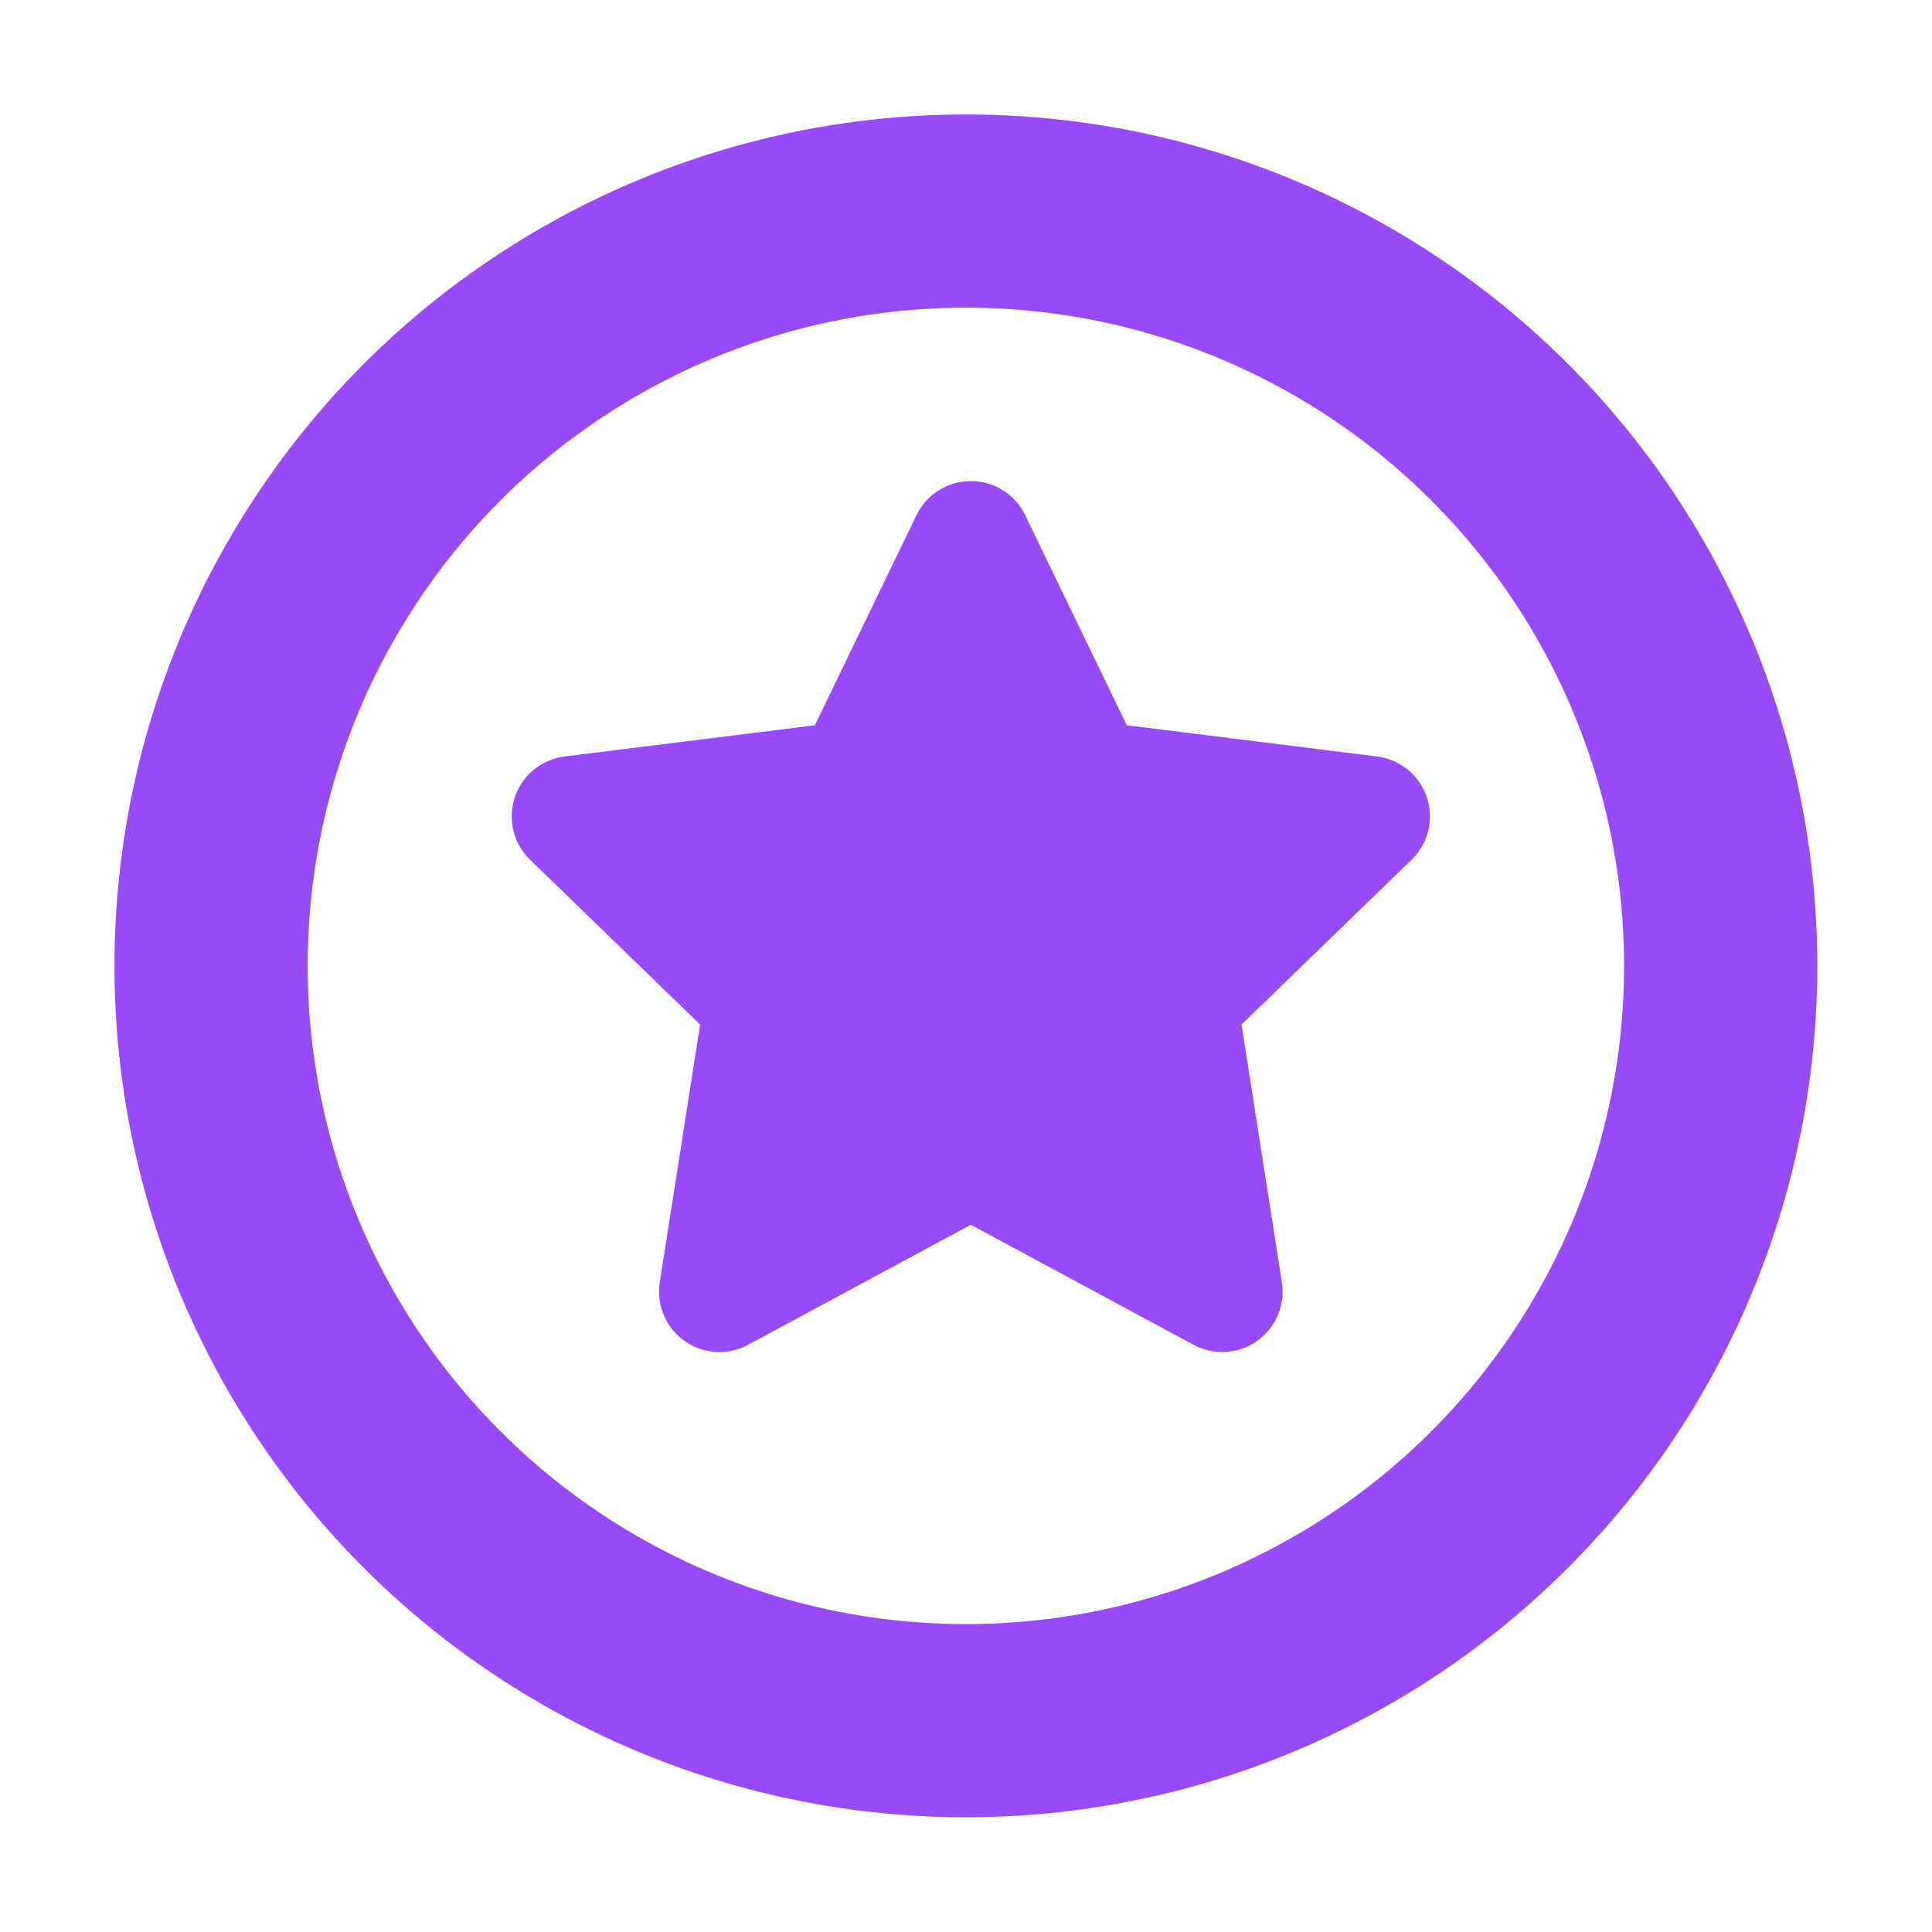<svg width="16" height="16" viewBox="0 0 16 16" fill="none" xmlns="http://www.w3.org/2000/svg">
<circle cx="7.999" cy="7.999" r="6.251" stroke="#974AF8" stroke-width="1.6" stroke-linecap="round" stroke-linejoin="round"/>
<path d="M7.08 6.469L8.04 4.484L9 6.469L11.342 6.761L9.748 8.306L10.122 10.697L8.04 9.575L5.958 10.697L6.332 8.306L4.738 6.761L7.08 6.469Z" fill="#974AF8" stroke="#974AF8" stroke-linecap="round" stroke-linejoin="round"/>
</svg>

